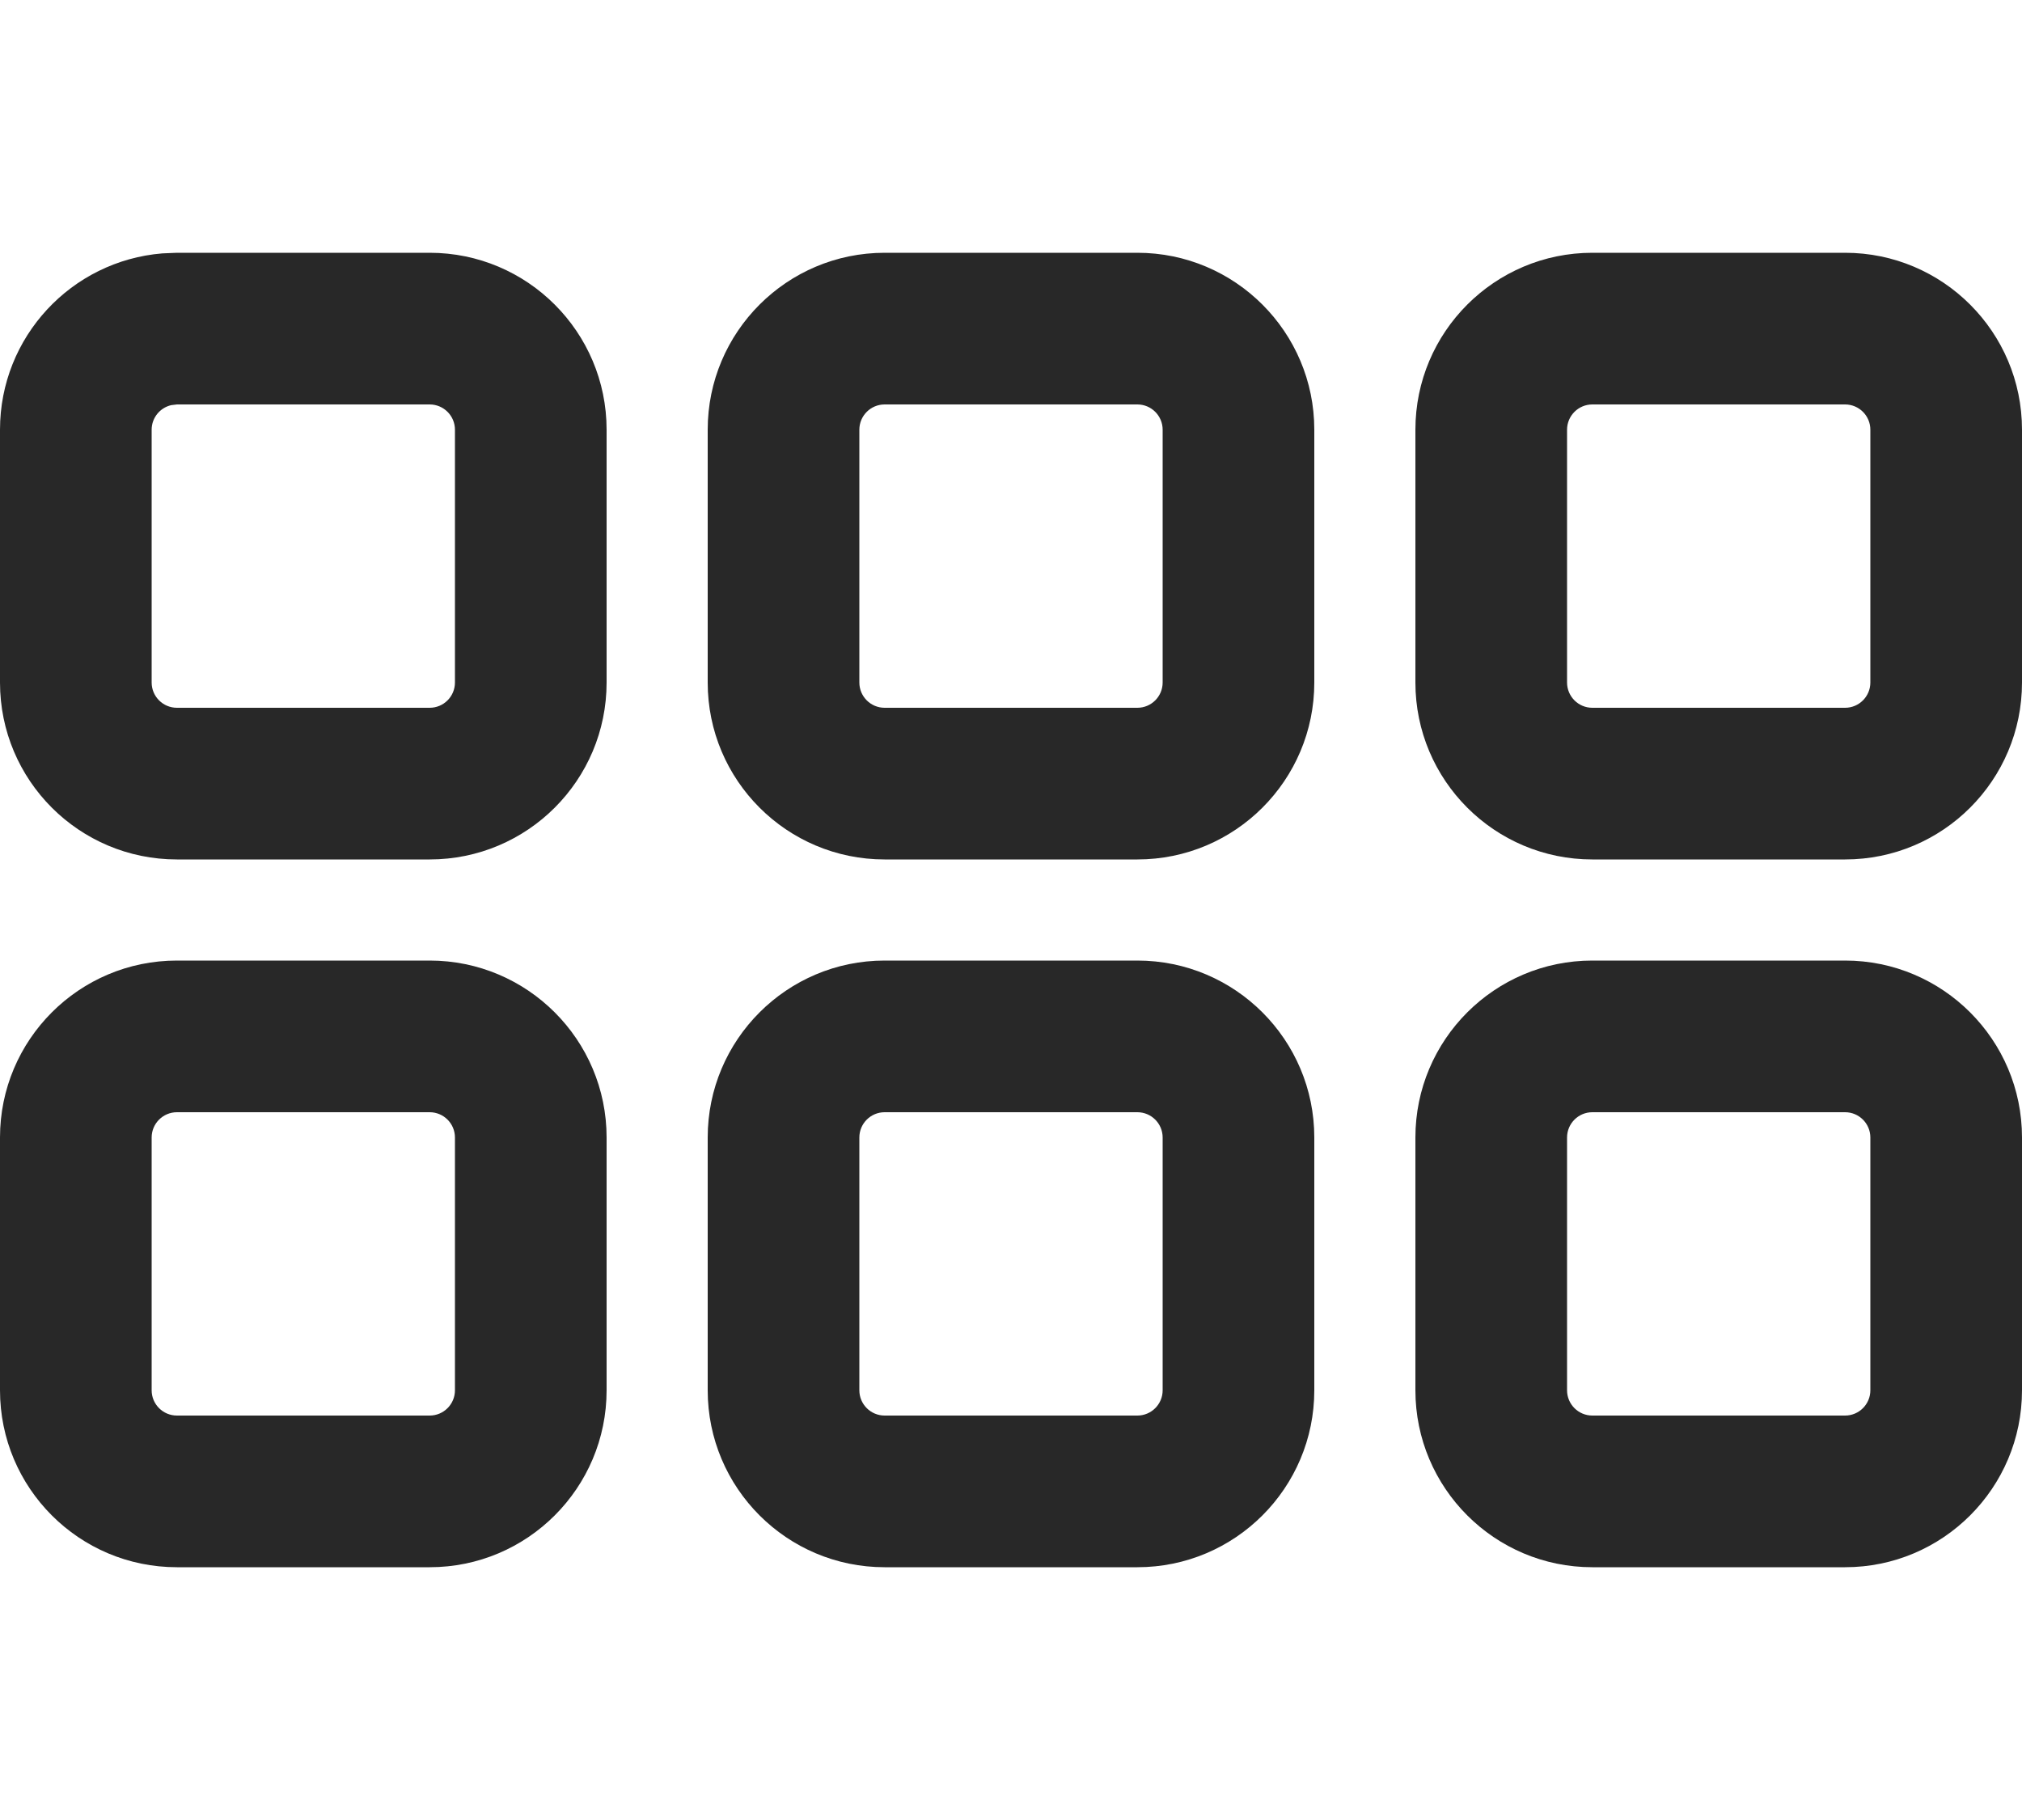 <svg width="20" height="18" viewBox="0 0 20 18" fill="none" xmlns="http://www.w3.org/2000/svg">
<path d="M18.25 9.5C19.216 9.5 20 10.284 20 11.25V13.75C20 14.716 19.216 15.5 18.25 15.5H15.75C14.784 15.5 14 14.716 14 13.75V11.25C14 10.284 14.784 9.5 15.75 9.5H18.25ZM4.25 9.5C5.216 9.5 6 10.284 6 11.25V13.75C6 14.716 5.216 15.5 4.25 15.5H1.75C0.783 15.5 0 14.716 0 13.75V11.25C0 10.284 0.783 9.5 1.75 9.5H4.25ZM11.25 9.5C12.216 9.5 13 10.284 13 11.25V13.75C13 14.716 12.216 15.5 11.25 15.5H8.75C7.784 15.5 7 14.716 7 13.75V11.25C7 10.284 7.784 9.5 8.75 9.5H11.25ZM18.25 11H15.75C15.612 11 15.5 11.112 15.5 11.25V13.75C15.5 13.888 15.612 14 15.75 14H18.25C18.388 14 18.5 13.888 18.5 13.75V11.25C18.5 11.112 18.388 11 18.25 11ZM4.25 11H1.75C1.612 11 1.5 11.112 1.5 11.25V13.75C1.5 13.888 1.612 14 1.75 14H4.25C4.388 14 4.5 13.888 4.5 13.75V11.25C4.5 11.112 4.388 11 4.25 11ZM11.25 11H8.75C8.612 11 8.5 11.112 8.5 11.25V13.75C8.5 13.888 8.612 14 8.75 14H11.25C11.388 14 11.5 13.888 11.5 13.75V11.25C11.5 11.112 11.388 11 11.25 11ZM11.25 2.5C12.216 2.5 13 3.284 13 4.25V6.75C13 7.717 12.216 8.5 11.25 8.5H8.75C7.784 8.5 7 7.717 7 6.75V4.25C7 3.284 7.784 2.5 8.75 2.5H11.25ZM18.25 2.5C19.216 2.5 20 3.284 20 4.25V6.75C20 7.717 19.216 8.5 18.25 8.5H15.75C14.784 8.5 14 7.717 14 6.75V4.25C14 3.284 14.784 2.5 15.75 2.5H18.25ZM4.25 2.5C5.216 2.5 6 3.284 6 4.25V6.75C6 7.717 5.216 8.5 4.25 8.5H1.75C0.783 8.5 0 7.717 0 6.75V4.25C0 3.332 0.707 2.579 1.606 2.506L1.75 2.5H4.25ZM11.25 4H8.75C8.612 4 8.5 4.112 8.5 4.25V6.75C8.5 6.888 8.612 7 8.75 7H11.25C11.388 7 11.5 6.888 11.5 6.75V4.25C11.5 4.112 11.388 4 11.25 4ZM18.25 4H15.75C15.612 4 15.5 4.112 15.5 4.25V6.75C15.5 6.888 15.612 7 15.75 7H18.25C18.388 7 18.5 6.888 18.5 6.75V4.25C18.5 4.112 18.388 4 18.25 4ZM4.25 4H1.75L1.693 4.007C1.582 4.033 1.5 4.132 1.5 4.25V6.75C1.5 6.888 1.612 7 1.75 7H4.25C4.388 7 4.5 6.888 4.5 6.75V4.25C4.5 4.112 4.388 4 4.25 4Z" fill="#282828"/>
</svg>
